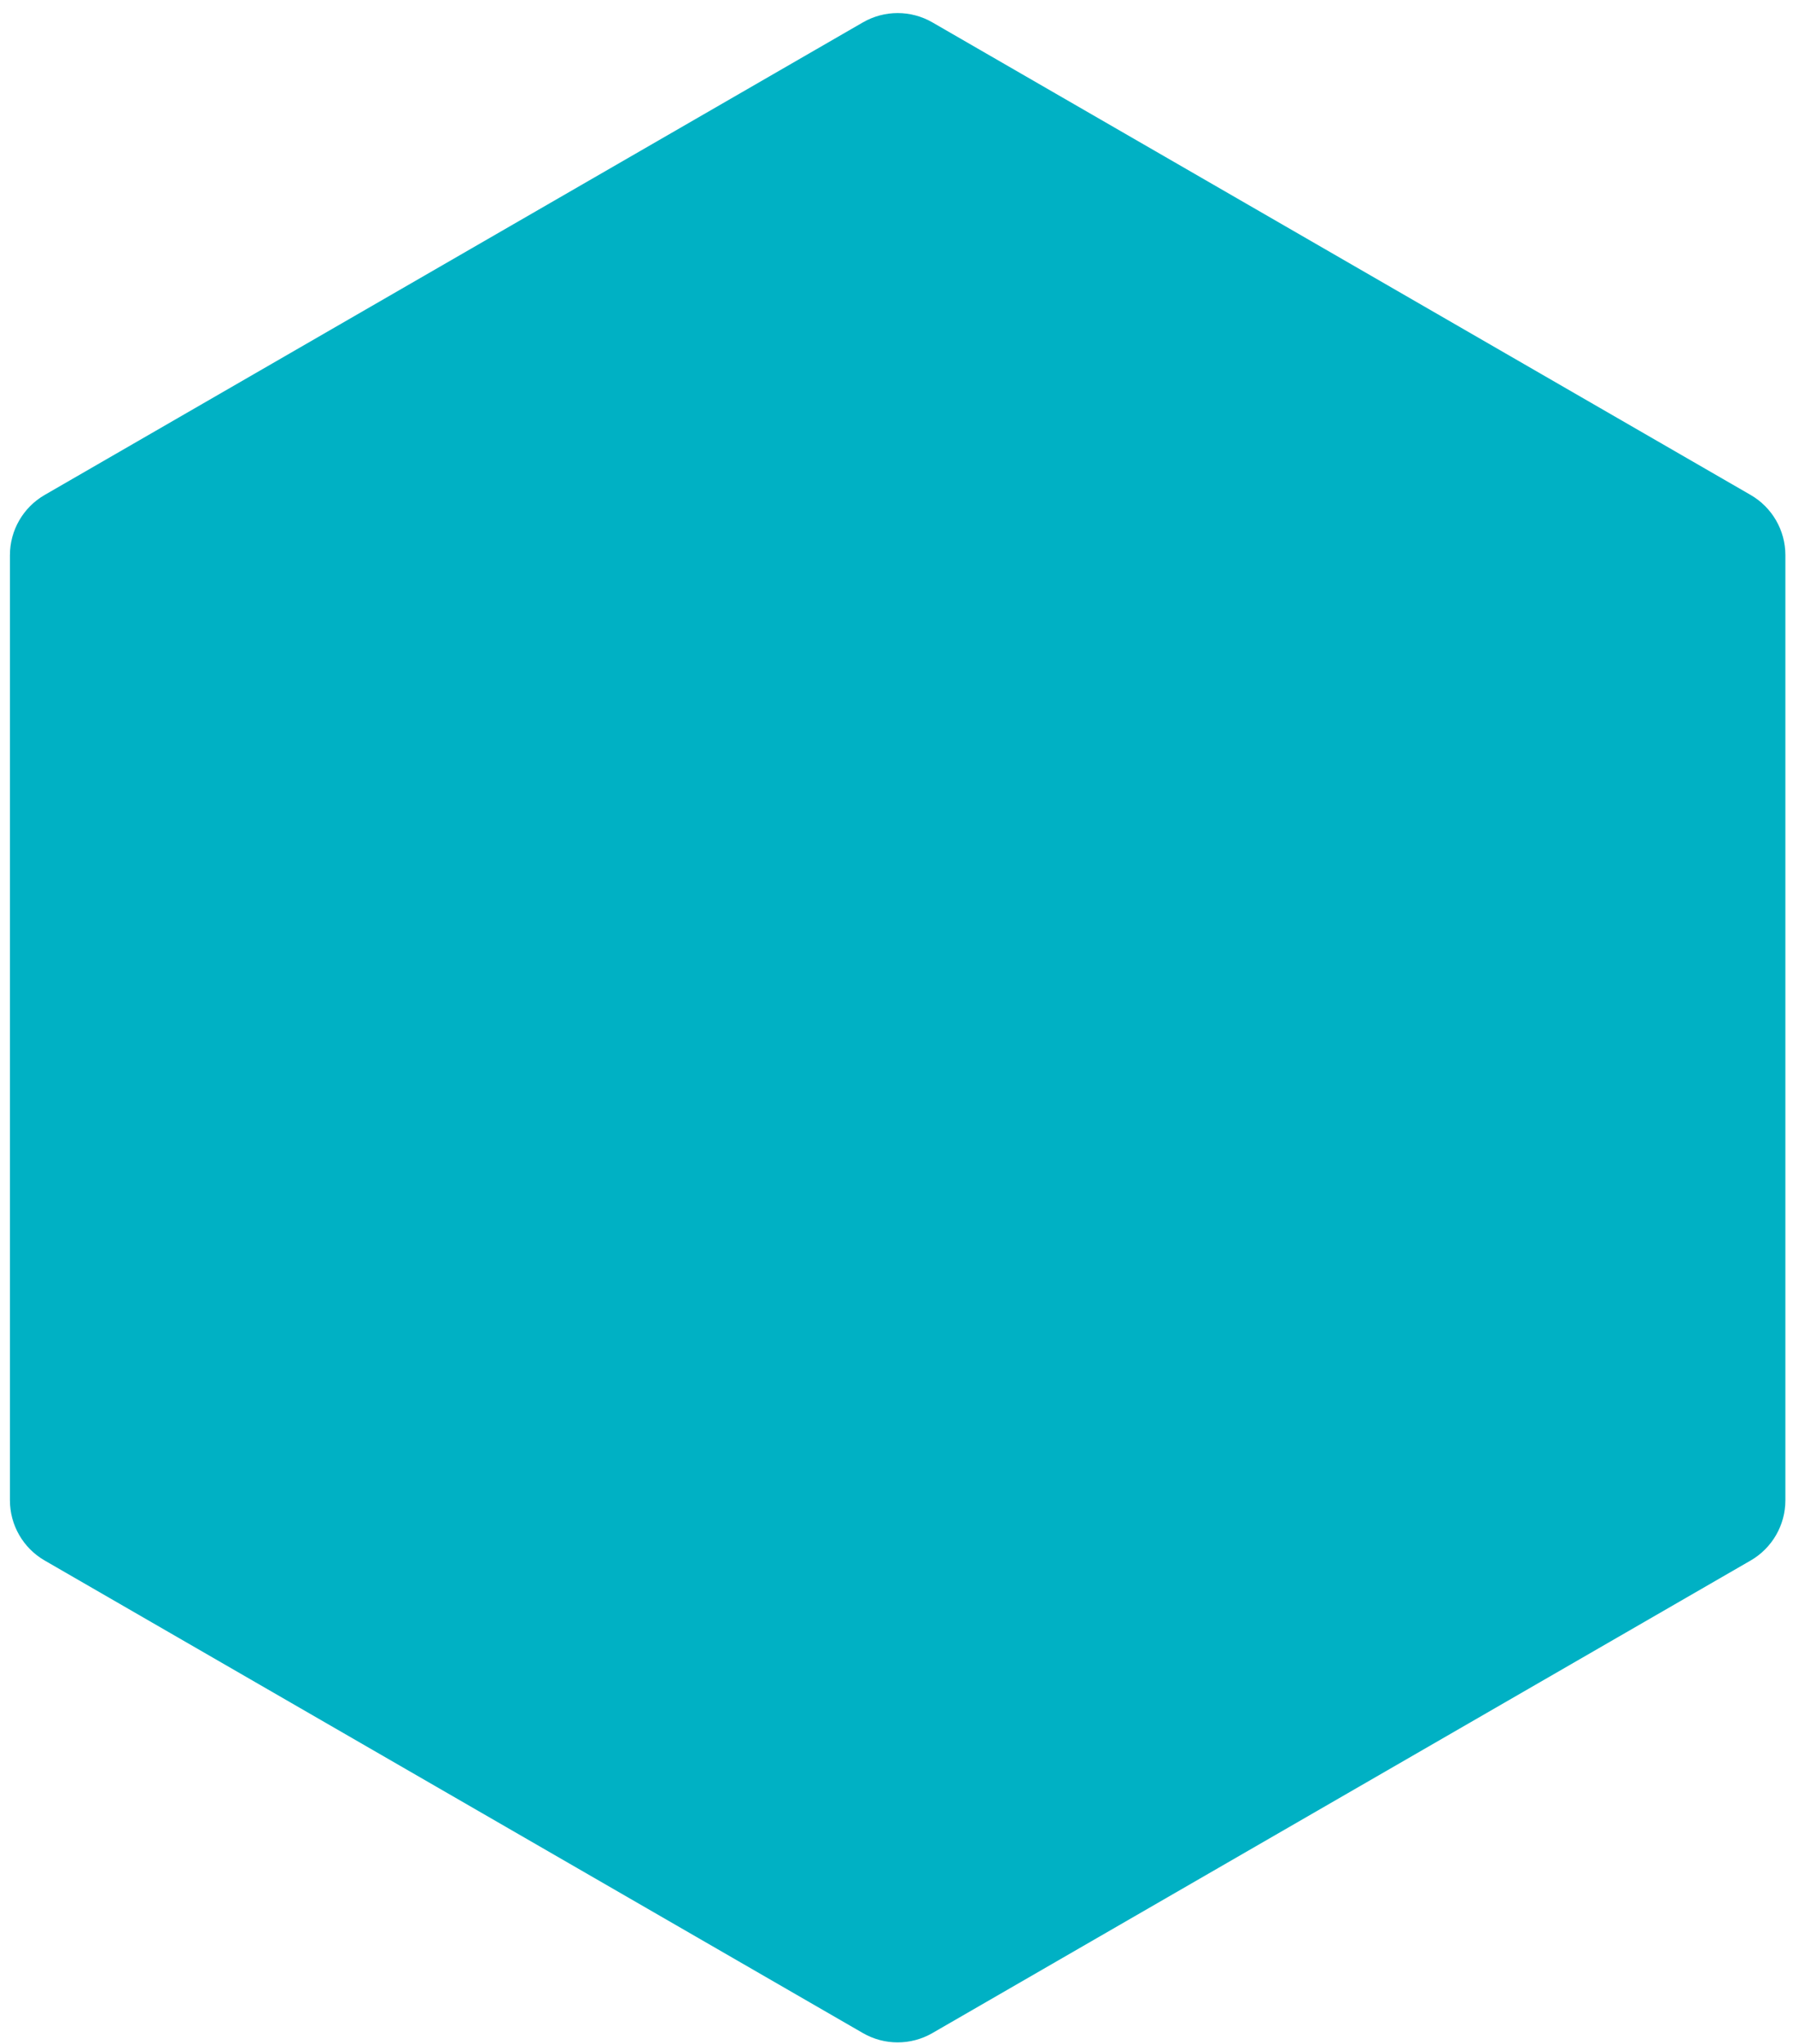 <?xml version="1.0" encoding="UTF-8" standalone="no"?><svg width='129' height='147' viewBox='0 0 129 147' fill='none' xmlns='http://www.w3.org/2000/svg'>
<path d='M62.083 1.61C63.63 0.717 65.536 0.717 67.083 1.61L125.952 35.598C127.499 36.491 128.452 38.142 128.452 39.928V107.905C128.452 109.691 127.499 111.342 125.952 112.235L67.083 146.223C65.536 147.116 63.63 147.116 62.083 146.223L3.214 112.235C1.667 111.342 0.714 109.691 0.714 107.905V39.928C0.714 38.142 1.667 36.491 3.214 35.598L62.083 1.61Z' fill='#00B1C4'/>
</svg>
